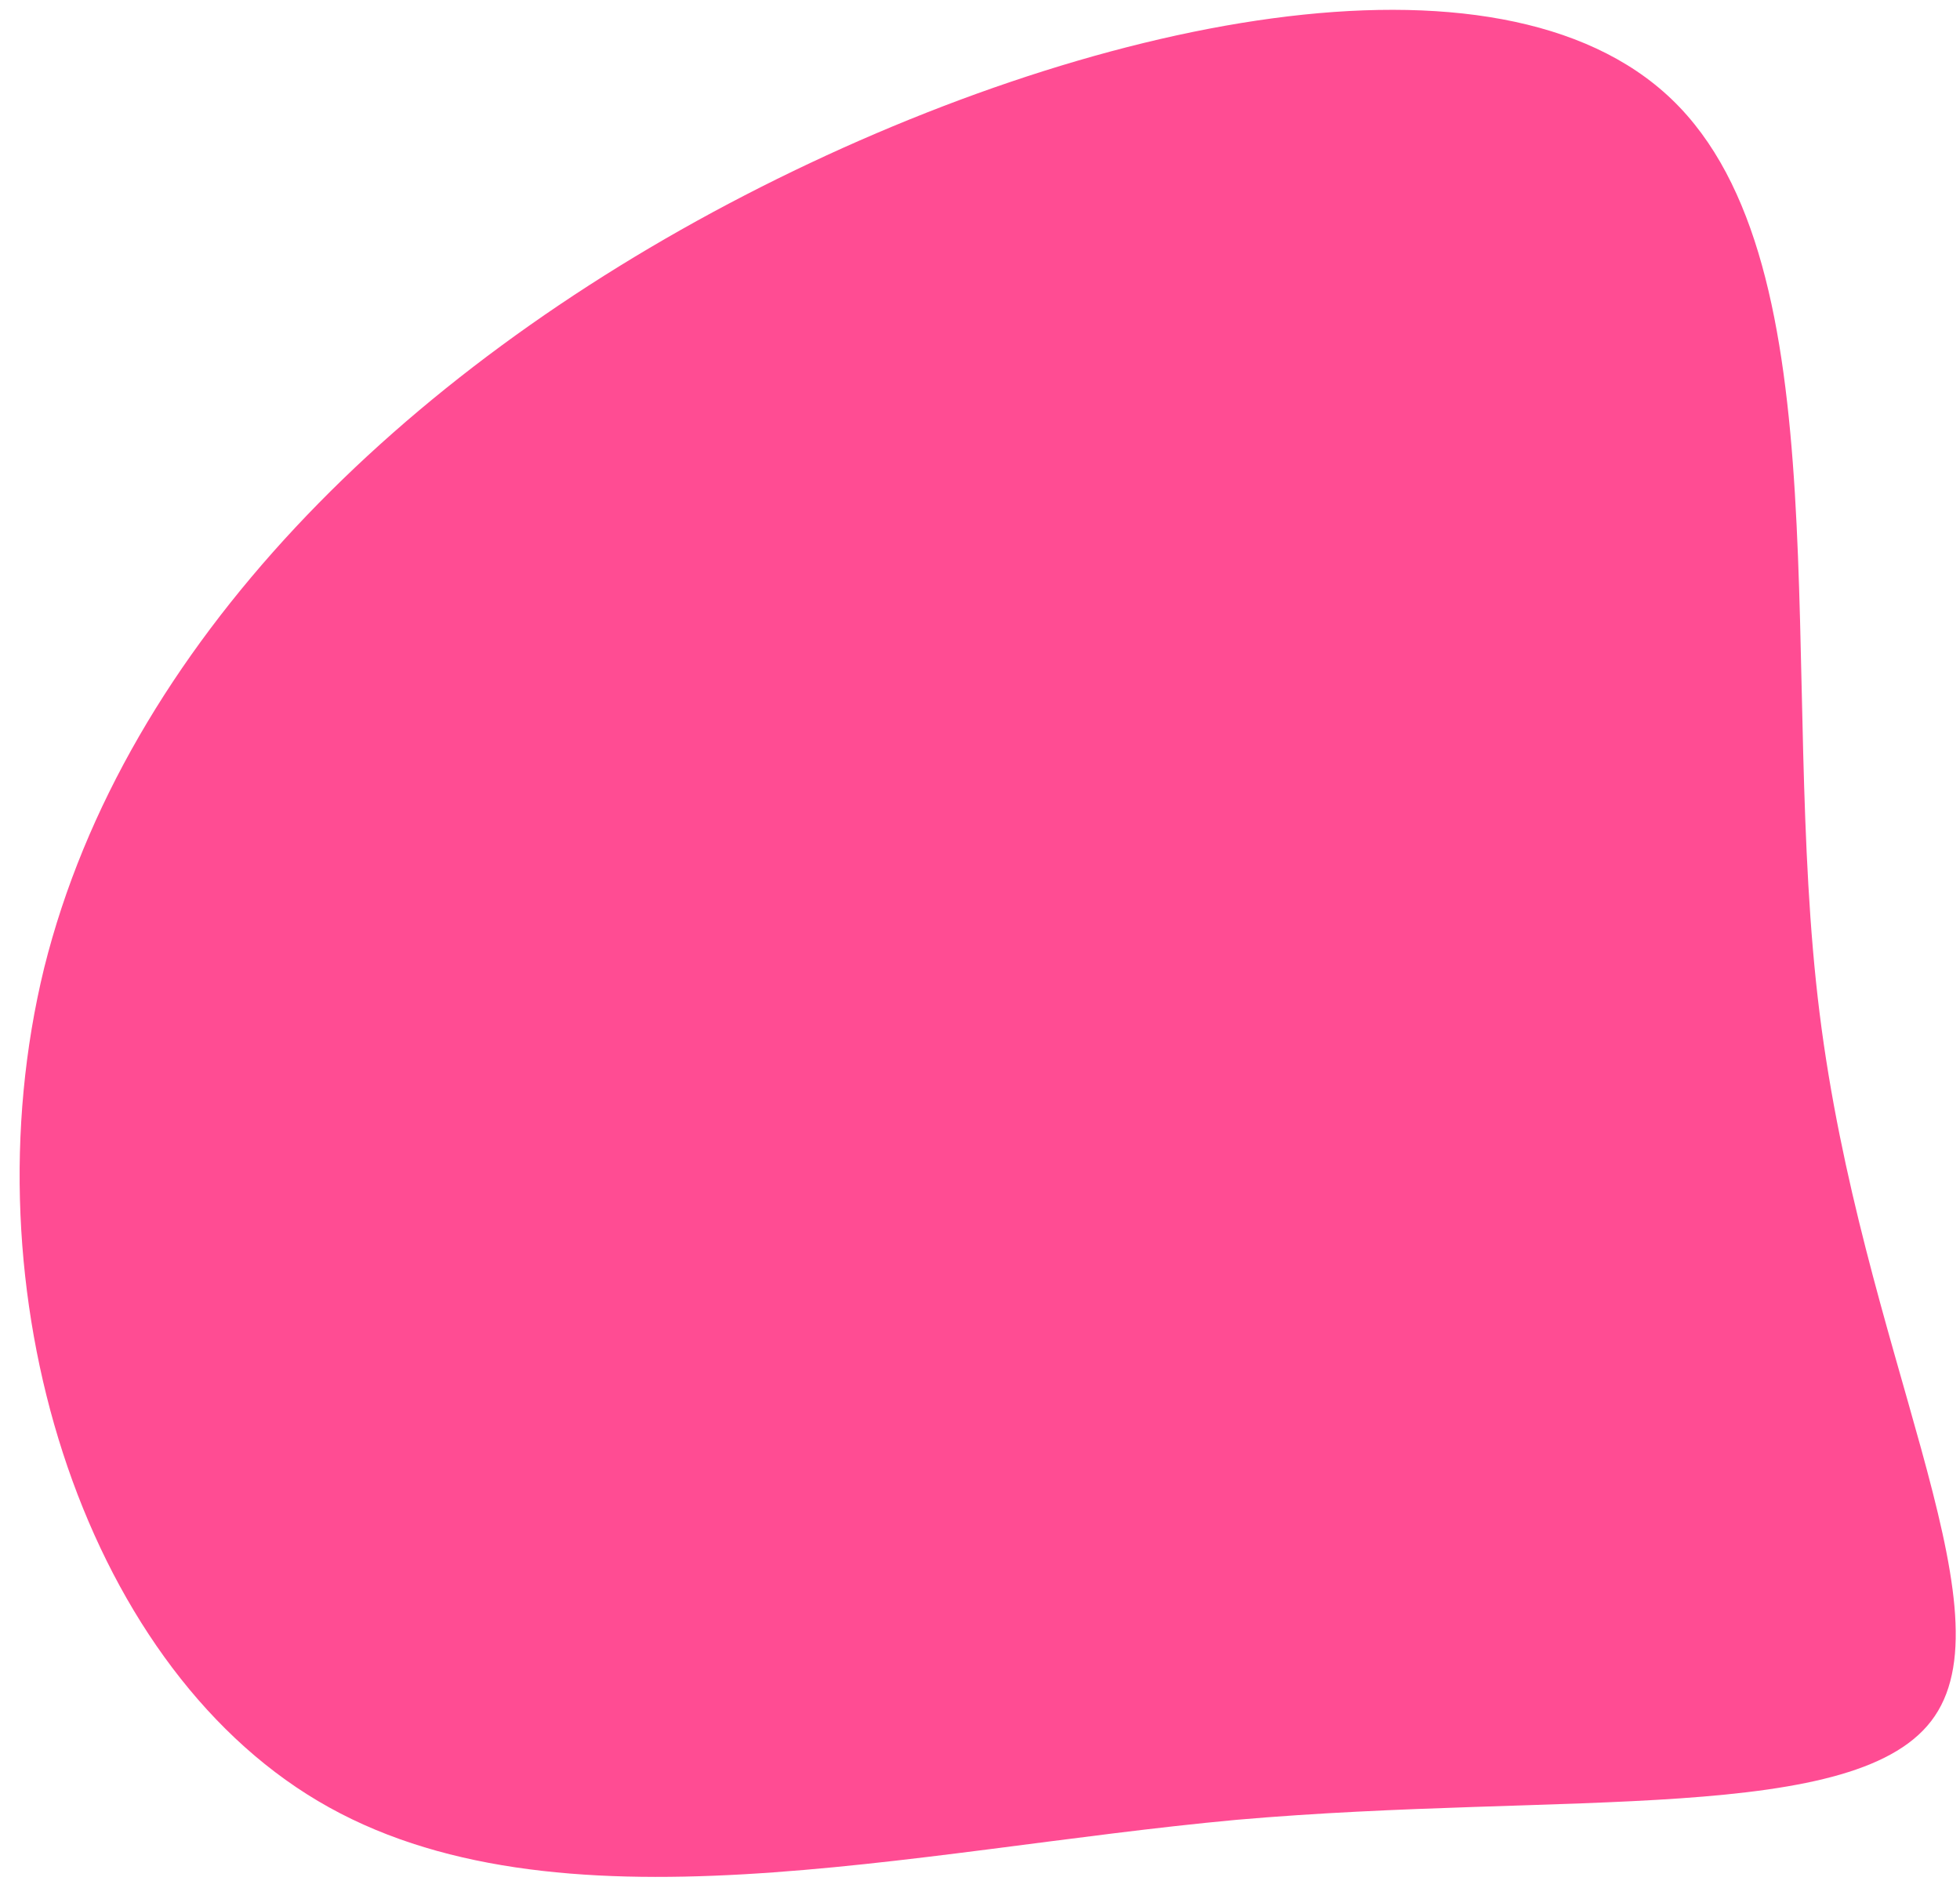 <svg xmlns="http://www.w3.org/2000/svg" width="55.294" height="53.252" viewBox="0 0 55.294 53.252">
  <path id="blob" d="M6.065-38.385c6.6,4.068,9.7,14.563,7.323,23.625C10.963-5.7,3.058,1.838-6.739,6.692s-21.388,7.027-26.19,2.265-2.716-16.413-3.734-25.844c-1.018-9.478-5.092-16.782-2.91-19.88,2.134-3.051,10.524-1.942,19.739-2.589C-10.619-40.049-.531-42.453,6.065-38.385Z" transform="matrix(-1, 0.017, -0.017, -1, 14.383, 12.317)" fill="rgba(255,0,102,0.7)"/>
</svg>
